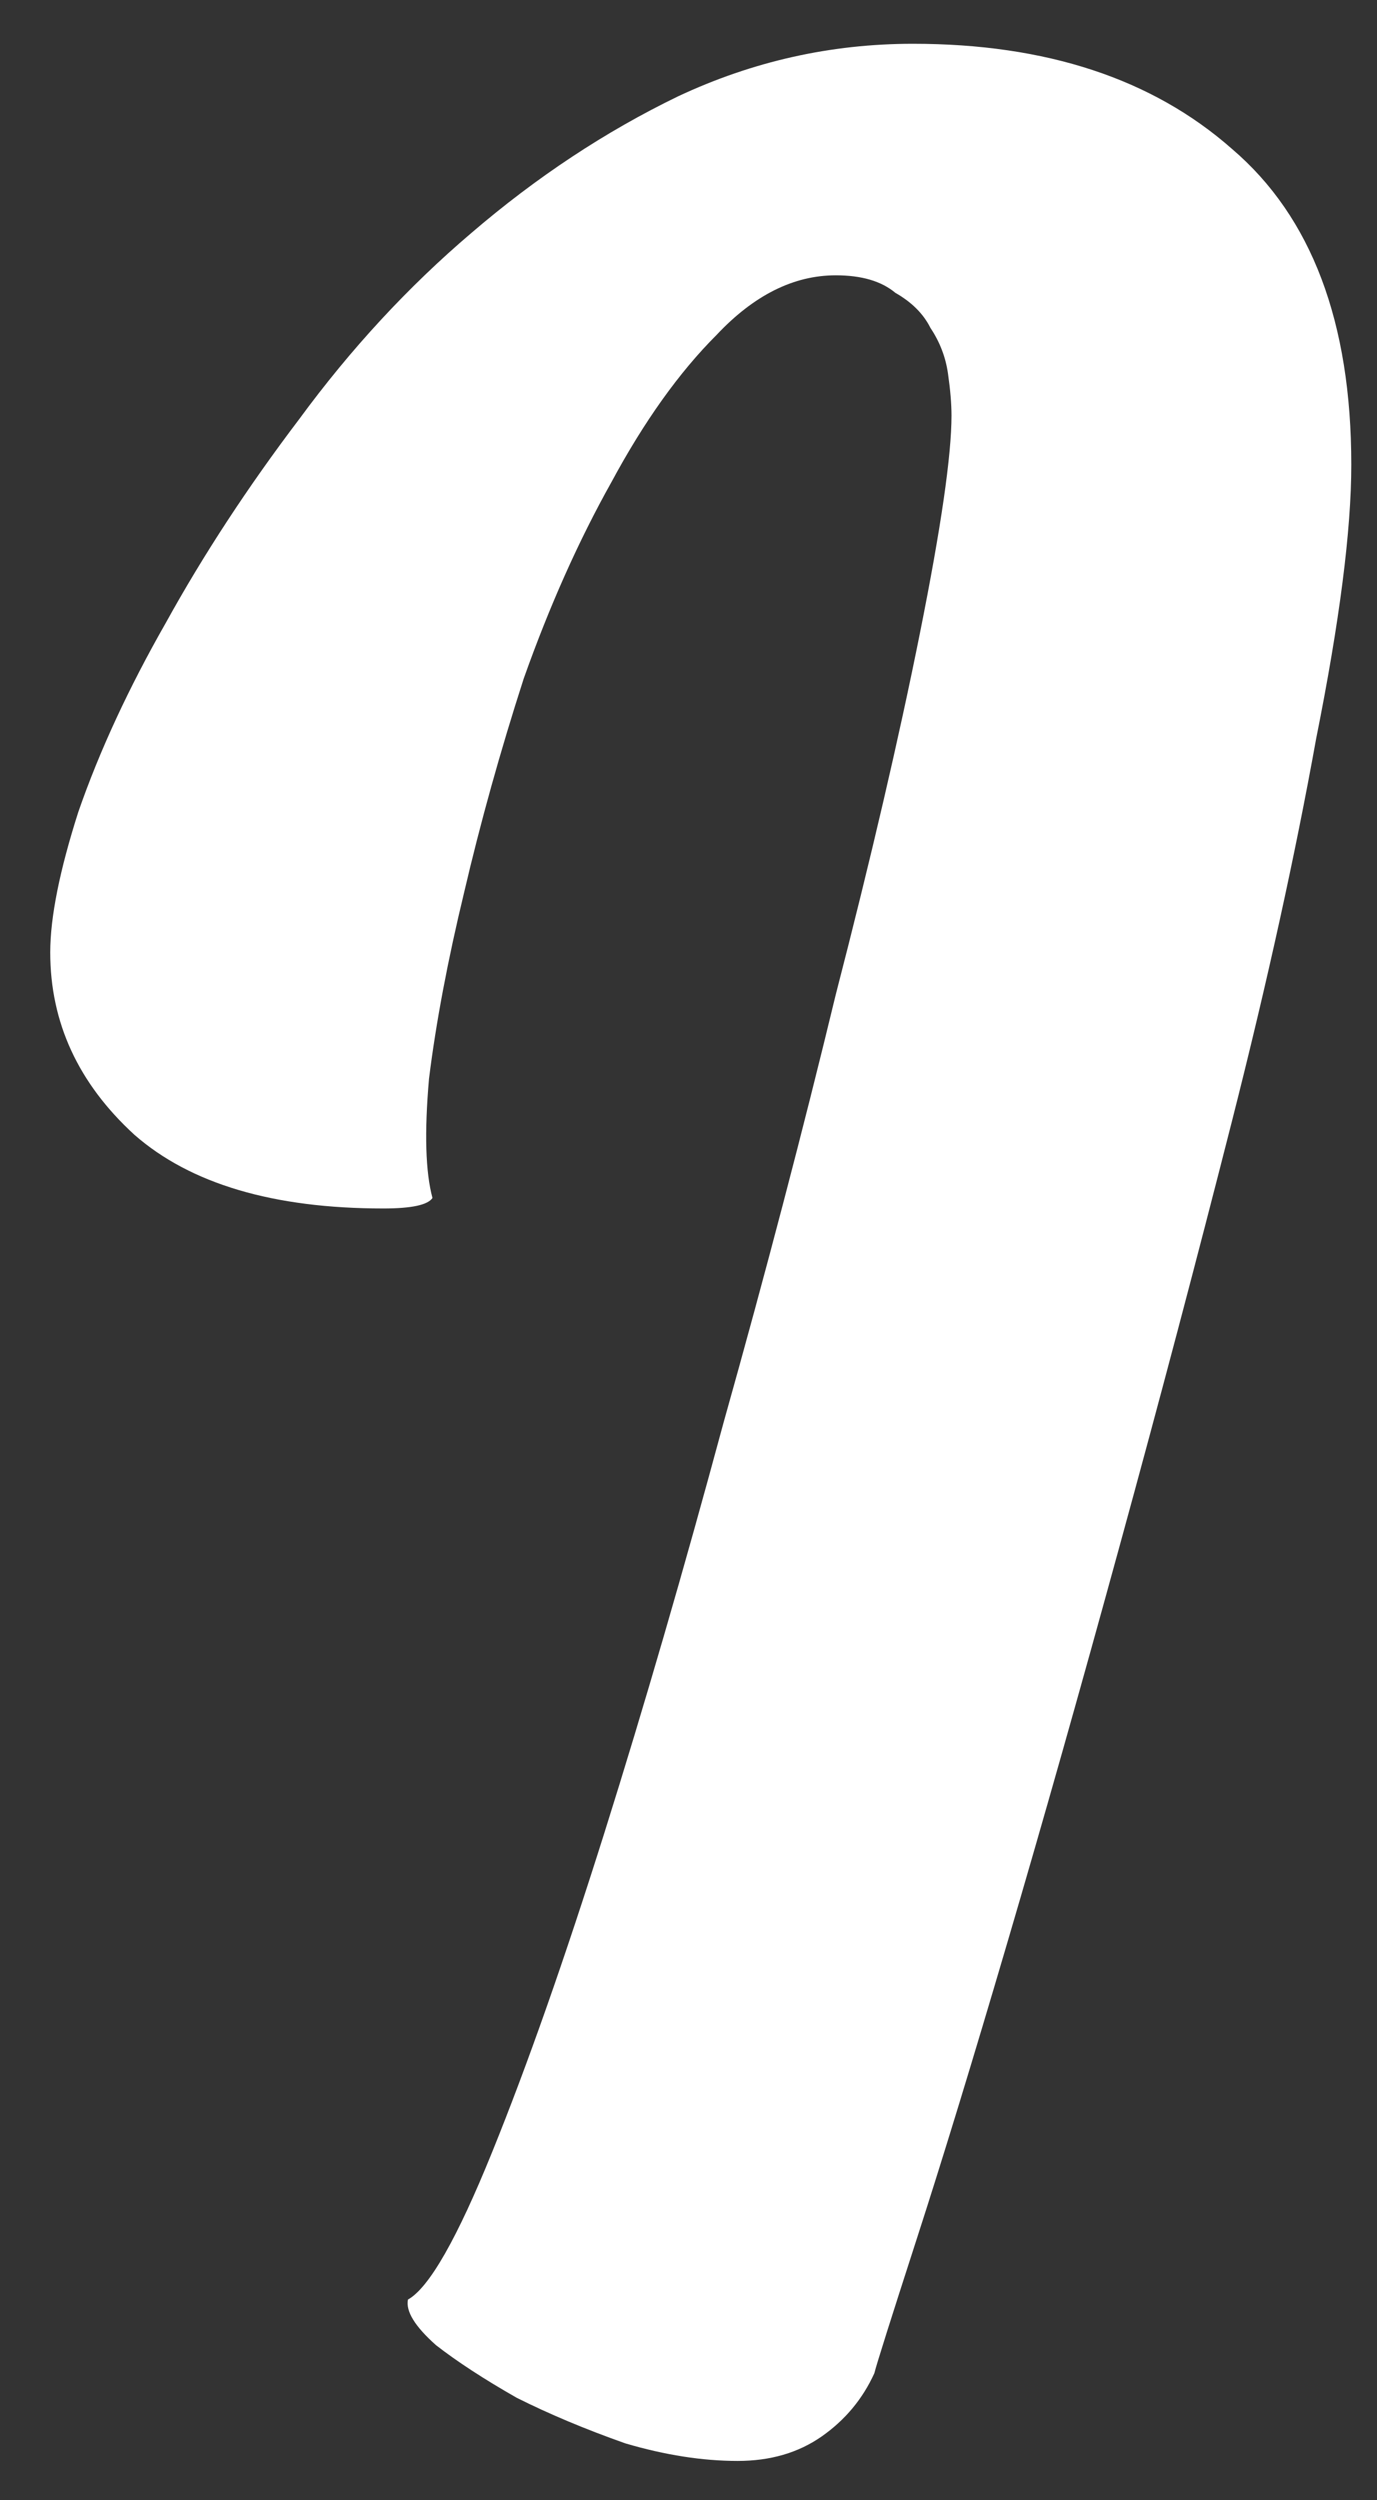 <?xml version="1.0" encoding="UTF-8" standalone="no"?><svg width='27' height='49' viewBox='0 0 27 49' fill='none' xmlns='http://www.w3.org/2000/svg'>
<rect x="0" y="0" width="27" height="49" fill="#333333" stroke="none"/>
<path d='M17.901 0.858C20.514 0.858 22.599 1.545 24.158 2.92C25.716 4.25 26.496 6.313 26.496 9.109C26.496 10.392 26.267 12.18 25.808 14.472C25.395 16.764 24.845 19.263 24.158 21.967C23.47 24.672 22.737 27.445 21.957 30.287C21.178 33.129 20.445 35.719 19.757 38.057C19.07 40.395 18.474 42.343 17.969 43.902C17.465 45.461 17.19 46.331 17.144 46.515C16.915 47.019 16.571 47.432 16.113 47.753C15.654 48.074 15.104 48.234 14.463 48.234C13.775 48.234 13.041 48.119 12.262 47.89C11.483 47.615 10.772 47.317 10.131 46.996C9.489 46.63 8.962 46.286 8.549 45.965C8.136 45.598 7.953 45.3 7.999 45.071C8.412 44.842 8.962 43.879 9.649 42.183C10.337 40.487 11.07 38.401 11.85 35.926C12.629 33.45 13.408 30.769 14.188 27.881C15.013 24.947 15.746 22.151 16.388 19.492C17.075 16.833 17.625 14.472 18.038 12.409C18.451 10.347 18.657 8.926 18.657 8.146C18.657 7.917 18.634 7.642 18.588 7.321C18.542 7 18.428 6.702 18.244 6.427C18.107 6.152 17.878 5.923 17.557 5.74C17.282 5.51 16.892 5.396 16.388 5.396C15.563 5.396 14.783 5.785 14.05 6.565C13.316 7.298 12.629 8.261 11.987 9.453C11.345 10.599 10.772 11.882 10.268 13.303C9.81 14.724 9.42 16.122 9.099 17.498C8.778 18.827 8.549 20.042 8.412 21.142C8.32 22.196 8.343 22.976 8.48 23.48C8.389 23.617 8.068 23.686 7.518 23.686C5.363 23.686 3.736 23.205 2.636 22.242C1.535 21.234 0.985 20.042 0.985 18.667C0.985 17.979 1.169 17.062 1.535 15.916C1.948 14.724 2.521 13.487 3.254 12.203C3.988 10.874 4.859 9.544 5.867 8.215C6.876 6.84 7.999 5.625 9.237 4.571C10.52 3.47 11.873 2.577 13.294 1.889C14.761 1.201 16.296 0.858 17.901 0.858Z' fill='white'/>
</svg>
